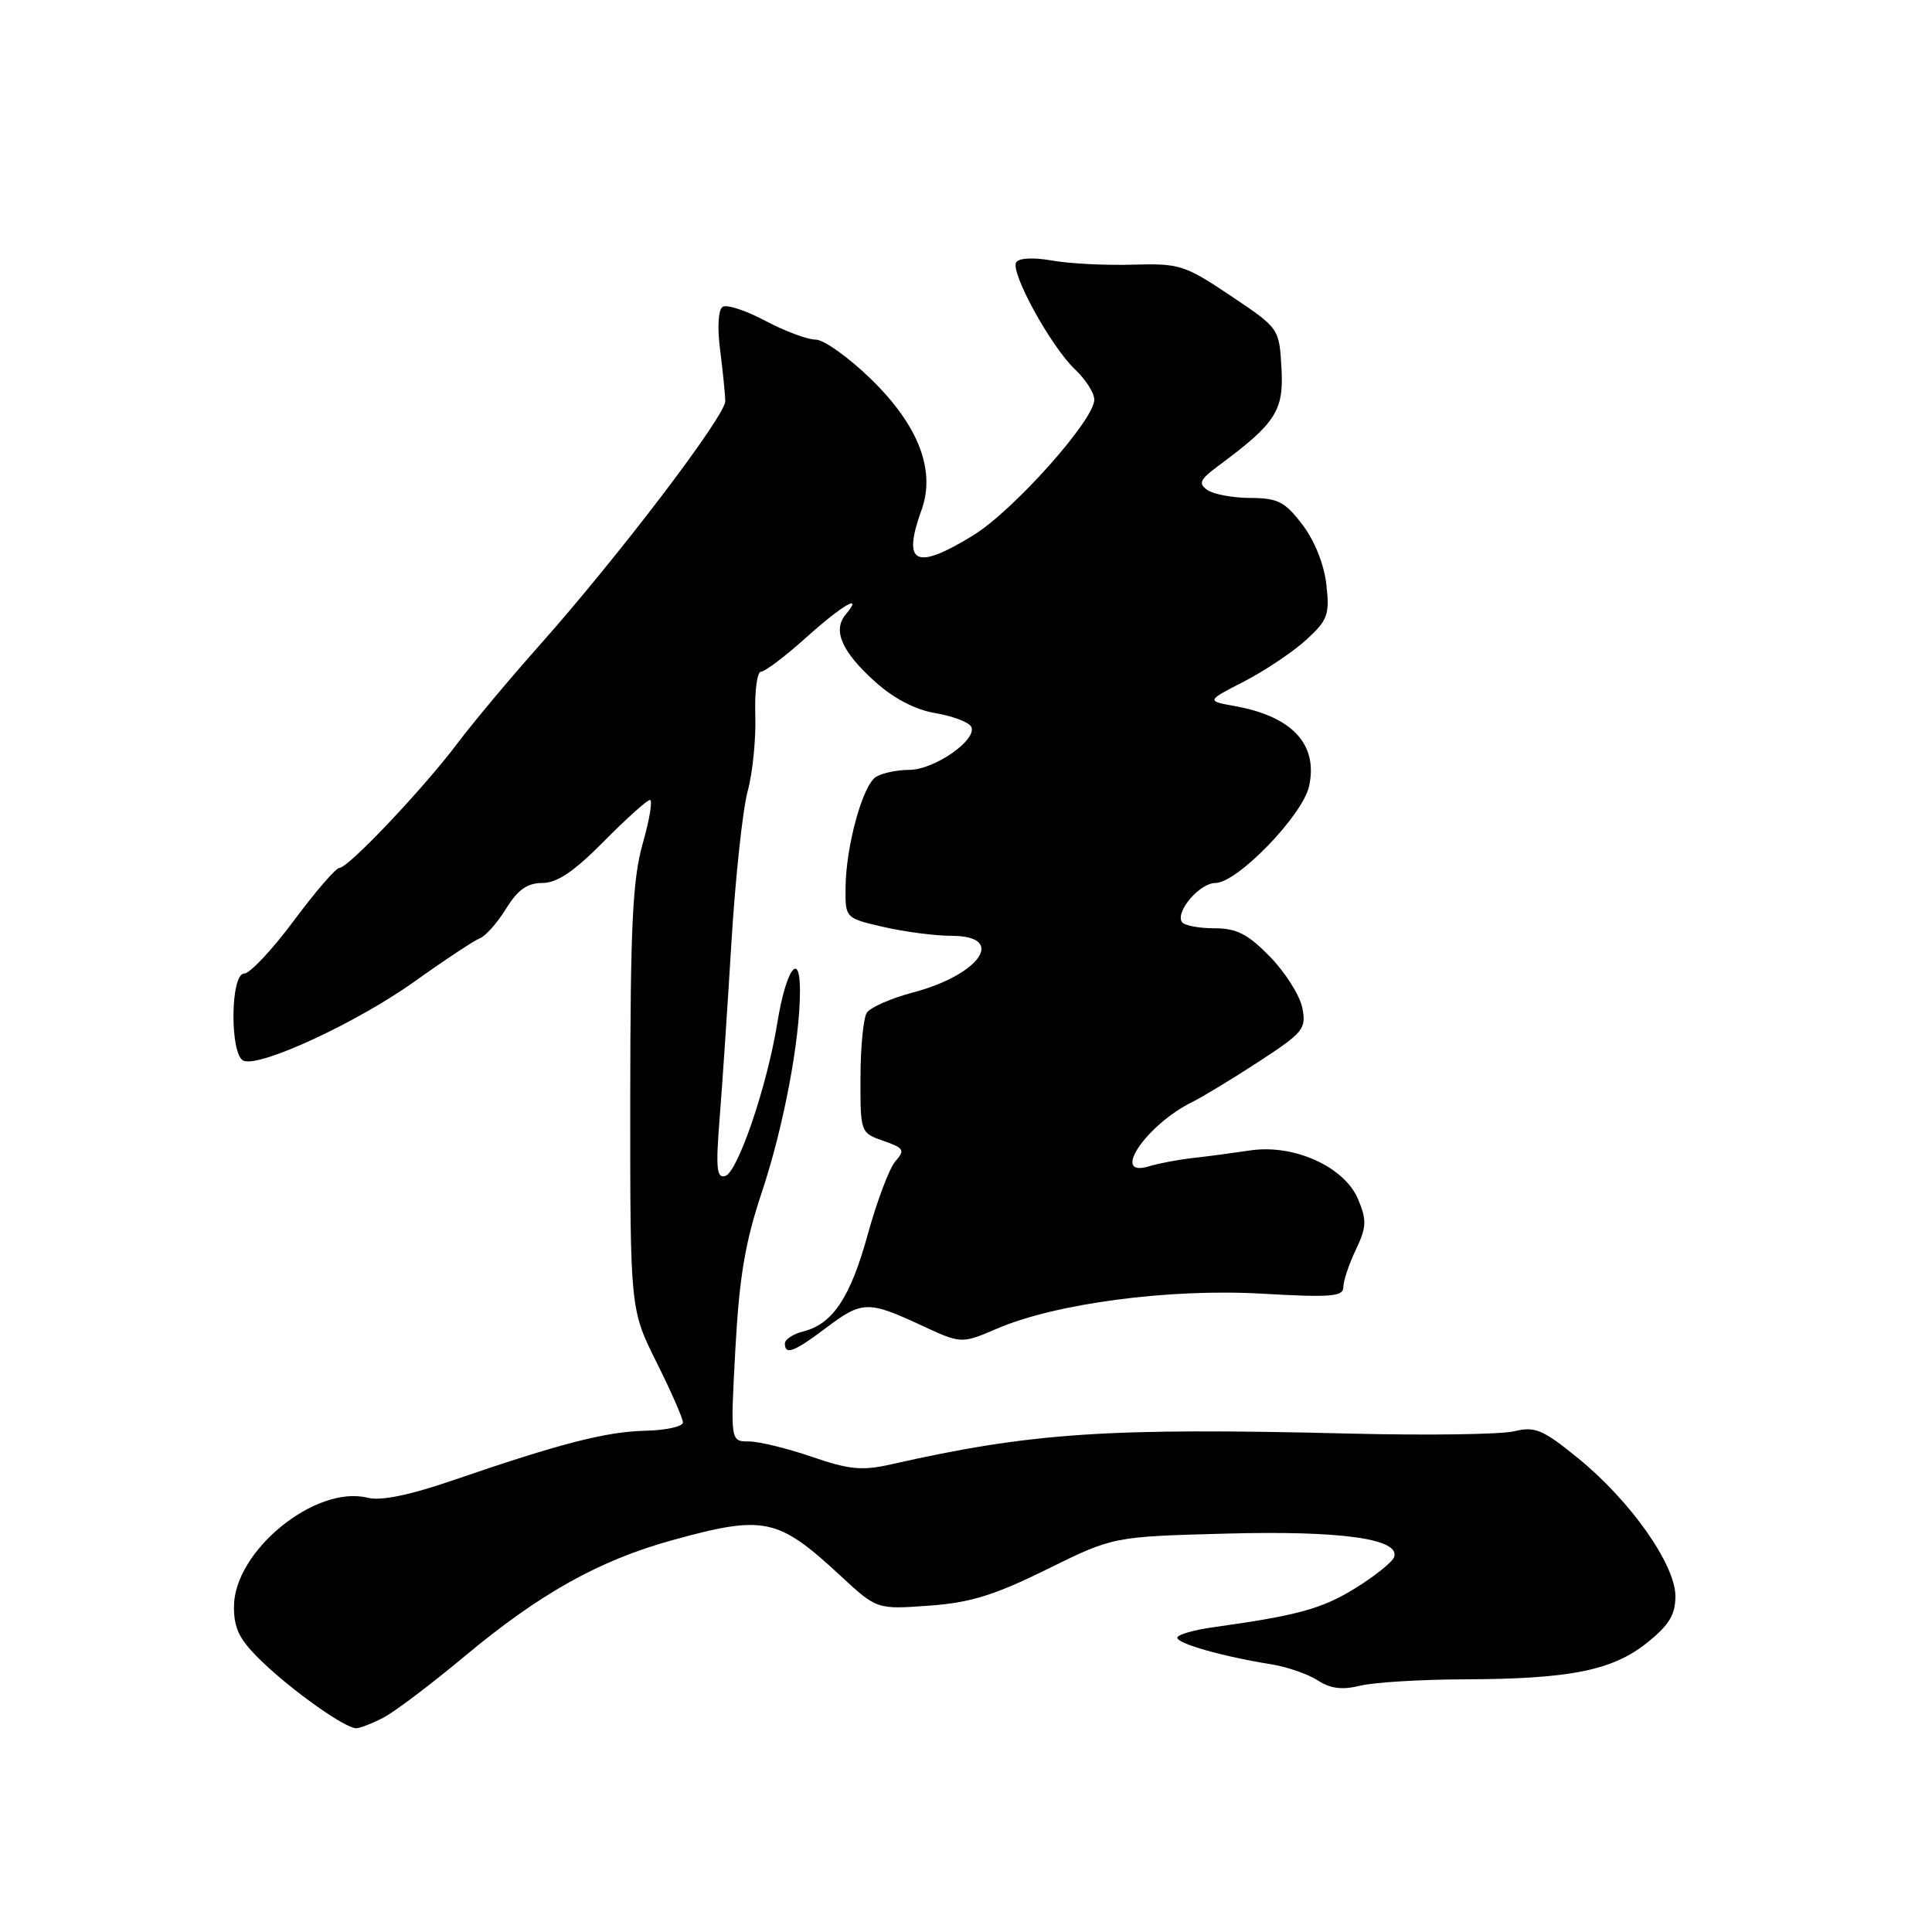 <?xml version="1.0" encoding="UTF-8" standalone="no"?>
<!DOCTYPE svg PUBLIC "-//W3C//DTD SVG 1.1//EN" "http://www.w3.org/Graphics/SVG/1.1/DTD/svg11.dtd" >
<svg xmlns="http://www.w3.org/2000/svg" xmlns:xlink="http://www.w3.org/1999/xlink" version="1.1" viewBox="0 0 256 256">
 <g >
 <path fill="currentColor"
d=" M 50.80 227.60 C 52.28 226.83 57.10 223.19 61.50 219.52 C 71.50 211.17 79.36 206.77 89.06 204.09 C 101.25 200.72 103.07 201.10 111.34 208.77 C 116.19 213.26 116.19 213.26 123.07 212.76 C 128.57 212.37 131.73 211.39 138.73 207.94 C 147.50 203.61 147.50 203.61 162.46 203.21 C 177.68 202.80 185.53 203.89 184.73 206.31 C 184.52 206.96 182.22 208.81 179.64 210.41 C 175.20 213.17 171.96 214.06 160.75 215.62 C 158.14 215.98 156.00 216.61 156.00 217.01 C 156.00 217.79 162.04 219.50 168.40 220.52 C 170.54 220.86 173.33 221.83 174.61 222.66 C 176.27 223.75 177.84 223.95 180.21 223.37 C 182.02 222.92 188.22 222.54 194.00 222.52 C 208.01 222.48 213.66 221.35 218.25 217.67 C 221.16 215.34 222.00 213.96 222.00 211.50 C 222.00 207.32 216.06 198.89 209.14 193.25 C 204.43 189.41 203.41 188.98 200.64 189.65 C 198.91 190.07 189.18 190.21 179.00 189.96 C 146.63 189.16 136.69 189.83 118.00 194.05 C 114.26 194.90 112.50 194.73 107.59 193.04 C 104.34 191.92 100.58 191.00 99.23 191.00 C 96.78 191.00 96.78 191.00 97.44 178.75 C 97.96 169.22 98.73 164.61 100.94 158.00 C 103.83 149.32 106.00 137.88 106.00 131.28 C 106.00 125.81 104.14 128.47 102.99 135.58 C 101.66 143.86 97.77 155.29 96.11 155.82 C 94.97 156.18 94.83 154.85 95.34 148.38 C 95.69 144.05 96.40 133.45 96.92 124.83 C 97.45 116.21 98.42 107.21 99.07 104.83 C 99.73 102.45 100.18 97.91 100.08 94.75 C 99.98 91.59 100.32 89.00 100.84 89.00 C 101.36 89.00 104.04 86.97 106.79 84.50 C 111.63 80.15 114.51 78.48 112.04 81.45 C 110.31 83.54 111.54 86.35 115.93 90.31 C 118.37 92.52 121.26 94.04 123.88 94.48 C 126.14 94.86 128.29 95.66 128.66 96.25 C 129.67 97.90 123.89 101.99 120.50 102.01 C 118.85 102.02 116.86 102.44 116.07 102.94 C 114.31 104.05 112.10 112.07 112.04 117.58 C 112.00 121.66 112.00 121.66 117.08 122.83 C 119.87 123.47 123.92 124.00 126.08 124.00 C 133.43 124.00 129.90 129.15 120.94 131.52 C 118.05 132.28 115.31 133.49 114.85 134.20 C 114.40 134.92 114.02 138.79 114.02 142.80 C 114.00 150.05 114.02 150.11 117.05 151.17 C 119.78 152.12 119.95 152.40 118.65 153.87 C 117.86 154.76 116.22 159.10 115.00 163.50 C 112.68 171.95 110.35 175.44 106.41 176.43 C 105.08 176.77 104.00 177.48 104.00 178.02 C 104.00 179.60 105.25 179.13 109.43 175.97 C 114.19 172.37 115.04 172.34 121.94 175.55 C 127.38 178.08 127.38 178.08 132.08 176.06 C 139.89 172.70 154.98 170.71 167.25 171.42 C 176.37 171.94 178.00 171.81 178.00 170.55 C 178.00 169.74 178.74 167.51 179.65 165.61 C 181.07 162.62 181.12 161.70 179.97 158.94 C 178.18 154.61 171.46 151.56 165.64 152.44 C 163.36 152.78 159.93 153.24 158.00 153.45 C 156.07 153.67 153.49 154.16 152.25 154.54 C 147.08 156.13 151.86 149.04 158.00 146.01 C 159.38 145.33 163.35 142.92 166.83 140.65 C 172.73 136.80 173.11 136.32 172.56 133.53 C 172.23 131.89 170.30 128.84 168.28 126.77 C 165.32 123.74 163.86 123.00 160.86 123.00 C 158.80 123.00 156.89 122.62 156.60 122.16 C 155.74 120.77 158.98 117.00 161.05 117.00 C 163.94 117.00 172.61 108.04 173.46 104.18 C 174.67 98.65 171.25 94.94 163.67 93.57 C 159.83 92.88 159.83 92.88 164.86 90.29 C 167.62 88.87 171.31 86.39 173.07 84.79 C 175.94 82.17 176.20 81.46 175.75 77.45 C 175.45 74.79 174.18 71.61 172.57 69.51 C 170.27 66.49 169.32 66.00 165.70 65.98 C 163.39 65.98 160.82 65.50 160.00 64.94 C 158.74 64.07 158.97 63.55 161.47 61.70 C 169.06 56.08 170.13 54.42 169.80 48.77 C 169.50 43.50 169.50 43.50 163.07 39.19 C 156.98 35.11 156.29 34.89 150.07 35.07 C 146.46 35.18 141.64 34.93 139.38 34.52 C 136.93 34.09 135.01 34.18 134.65 34.76 C 133.84 36.07 139.29 45.99 142.46 48.96 C 143.86 50.28 145.00 52.07 145.00 52.96 C 145.00 55.65 134.30 67.64 128.98 70.92 C 121.30 75.64 119.51 74.77 122.11 67.57 C 124.00 62.32 121.71 56.37 115.43 50.25 C 112.47 47.36 109.16 45.00 108.07 45.00 C 106.99 45.00 104.00 43.88 101.43 42.52 C 98.86 41.15 96.31 40.31 95.77 40.65 C 95.17 41.01 95.03 43.33 95.42 46.38 C 95.78 49.20 96.09 52.25 96.10 53.16 C 96.14 55.08 81.89 73.81 71.49 85.50 C 67.58 89.90 62.68 95.75 60.61 98.50 C 56.08 104.52 46.15 115.00 44.98 115.00 C 44.51 115.00 41.79 118.15 38.93 122.00 C 36.07 125.85 33.11 129.00 32.36 129.00 C 30.50 129.00 30.44 139.85 32.29 140.56 C 34.53 141.42 47.30 135.49 54.91 130.07 C 58.92 127.20 62.83 124.62 63.58 124.33 C 64.34 124.04 65.91 122.27 67.06 120.40 C 68.61 117.89 69.87 117.00 71.87 117.00 C 73.82 117.00 76.08 115.47 80.00 111.50 C 82.99 108.48 85.74 106.00 86.12 106.00 C 86.50 106.00 86.07 108.59 85.17 111.75 C 83.83 116.46 83.53 122.58 83.51 145.50 C 83.50 173.50 83.50 173.50 86.99 180.50 C 88.91 184.35 90.49 187.94 90.49 188.48 C 90.50 189.02 88.25 189.52 85.50 189.58 C 80.27 189.71 74.24 191.26 59.92 196.18 C 54.24 198.13 50.45 198.90 48.71 198.46 C 41.79 196.73 31.00 205.53 31.00 212.91 C 31.00 215.86 31.75 217.31 34.75 220.20 C 38.82 224.11 45.73 229.00 47.19 229.00 C 47.69 229.00 49.31 228.37 50.80 227.60 Z "/>
</g>
</svg>